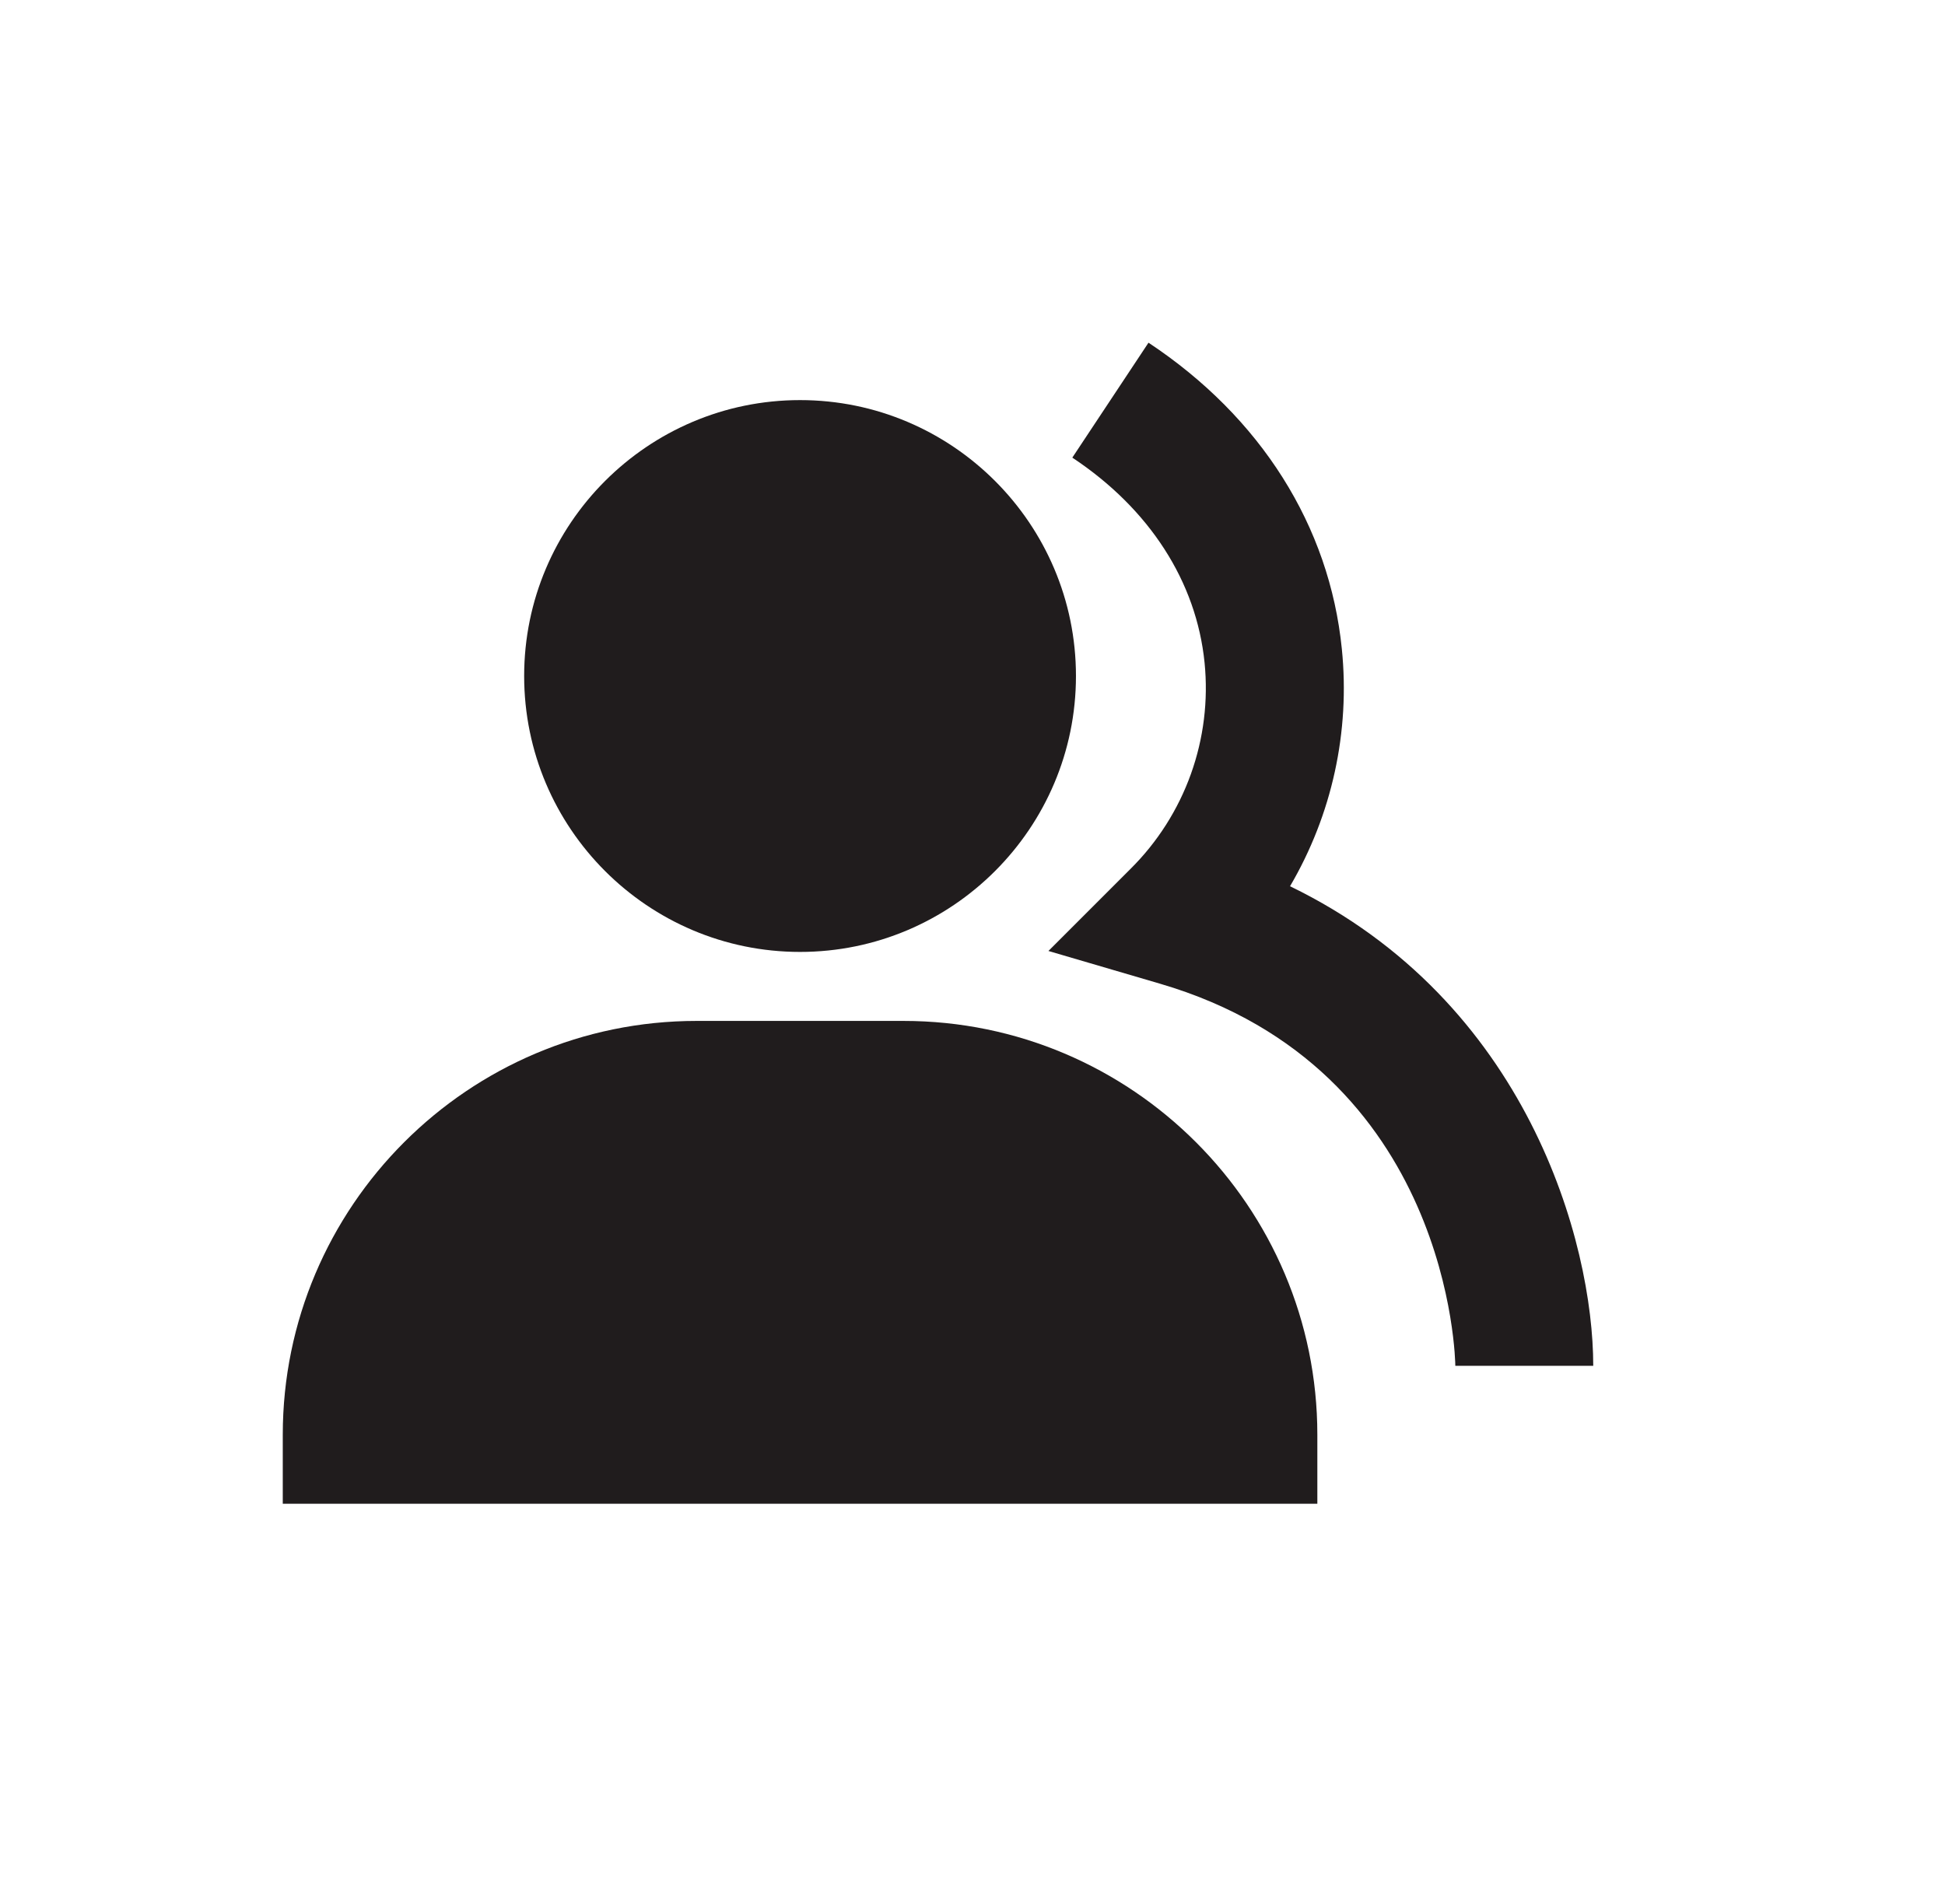 <svg width="47" height="46" viewBox="0 0 47 46" fill="none" xmlns="http://www.w3.org/2000/svg">
<path d="M19.333 23C23.01 23 26 20.01 26 16.333C26 12.657 23.01 9.667 19.333 9.667C15.656 9.667 12.666 12.657 12.666 16.333C12.666 20.01 15.656 23 19.333 23ZM21.833 24.667H16.833C11.318 24.667 6.833 29.152 6.833 34.667V36.333H31.833V34.667C31.833 29.152 27.348 24.667 21.833 24.667Z" fill="#201C1D"/>
<path d="M31.173 21.413C32.188 19.683 32.627 17.675 32.425 15.68C32.127 12.707 30.467 10.078 27.753 8.28L25.912 11.057C27.777 12.293 28.912 14.055 29.108 16.013C29.199 16.924 29.086 17.842 28.777 18.703C28.468 19.564 27.971 20.345 27.322 20.99L25.335 22.977L28.032 23.768C35.085 25.835 35.167 32.928 35.167 33H38.5C38.5 30.018 36.907 24.192 31.173 21.413Z" fill="#201C1D"/>
</svg>
